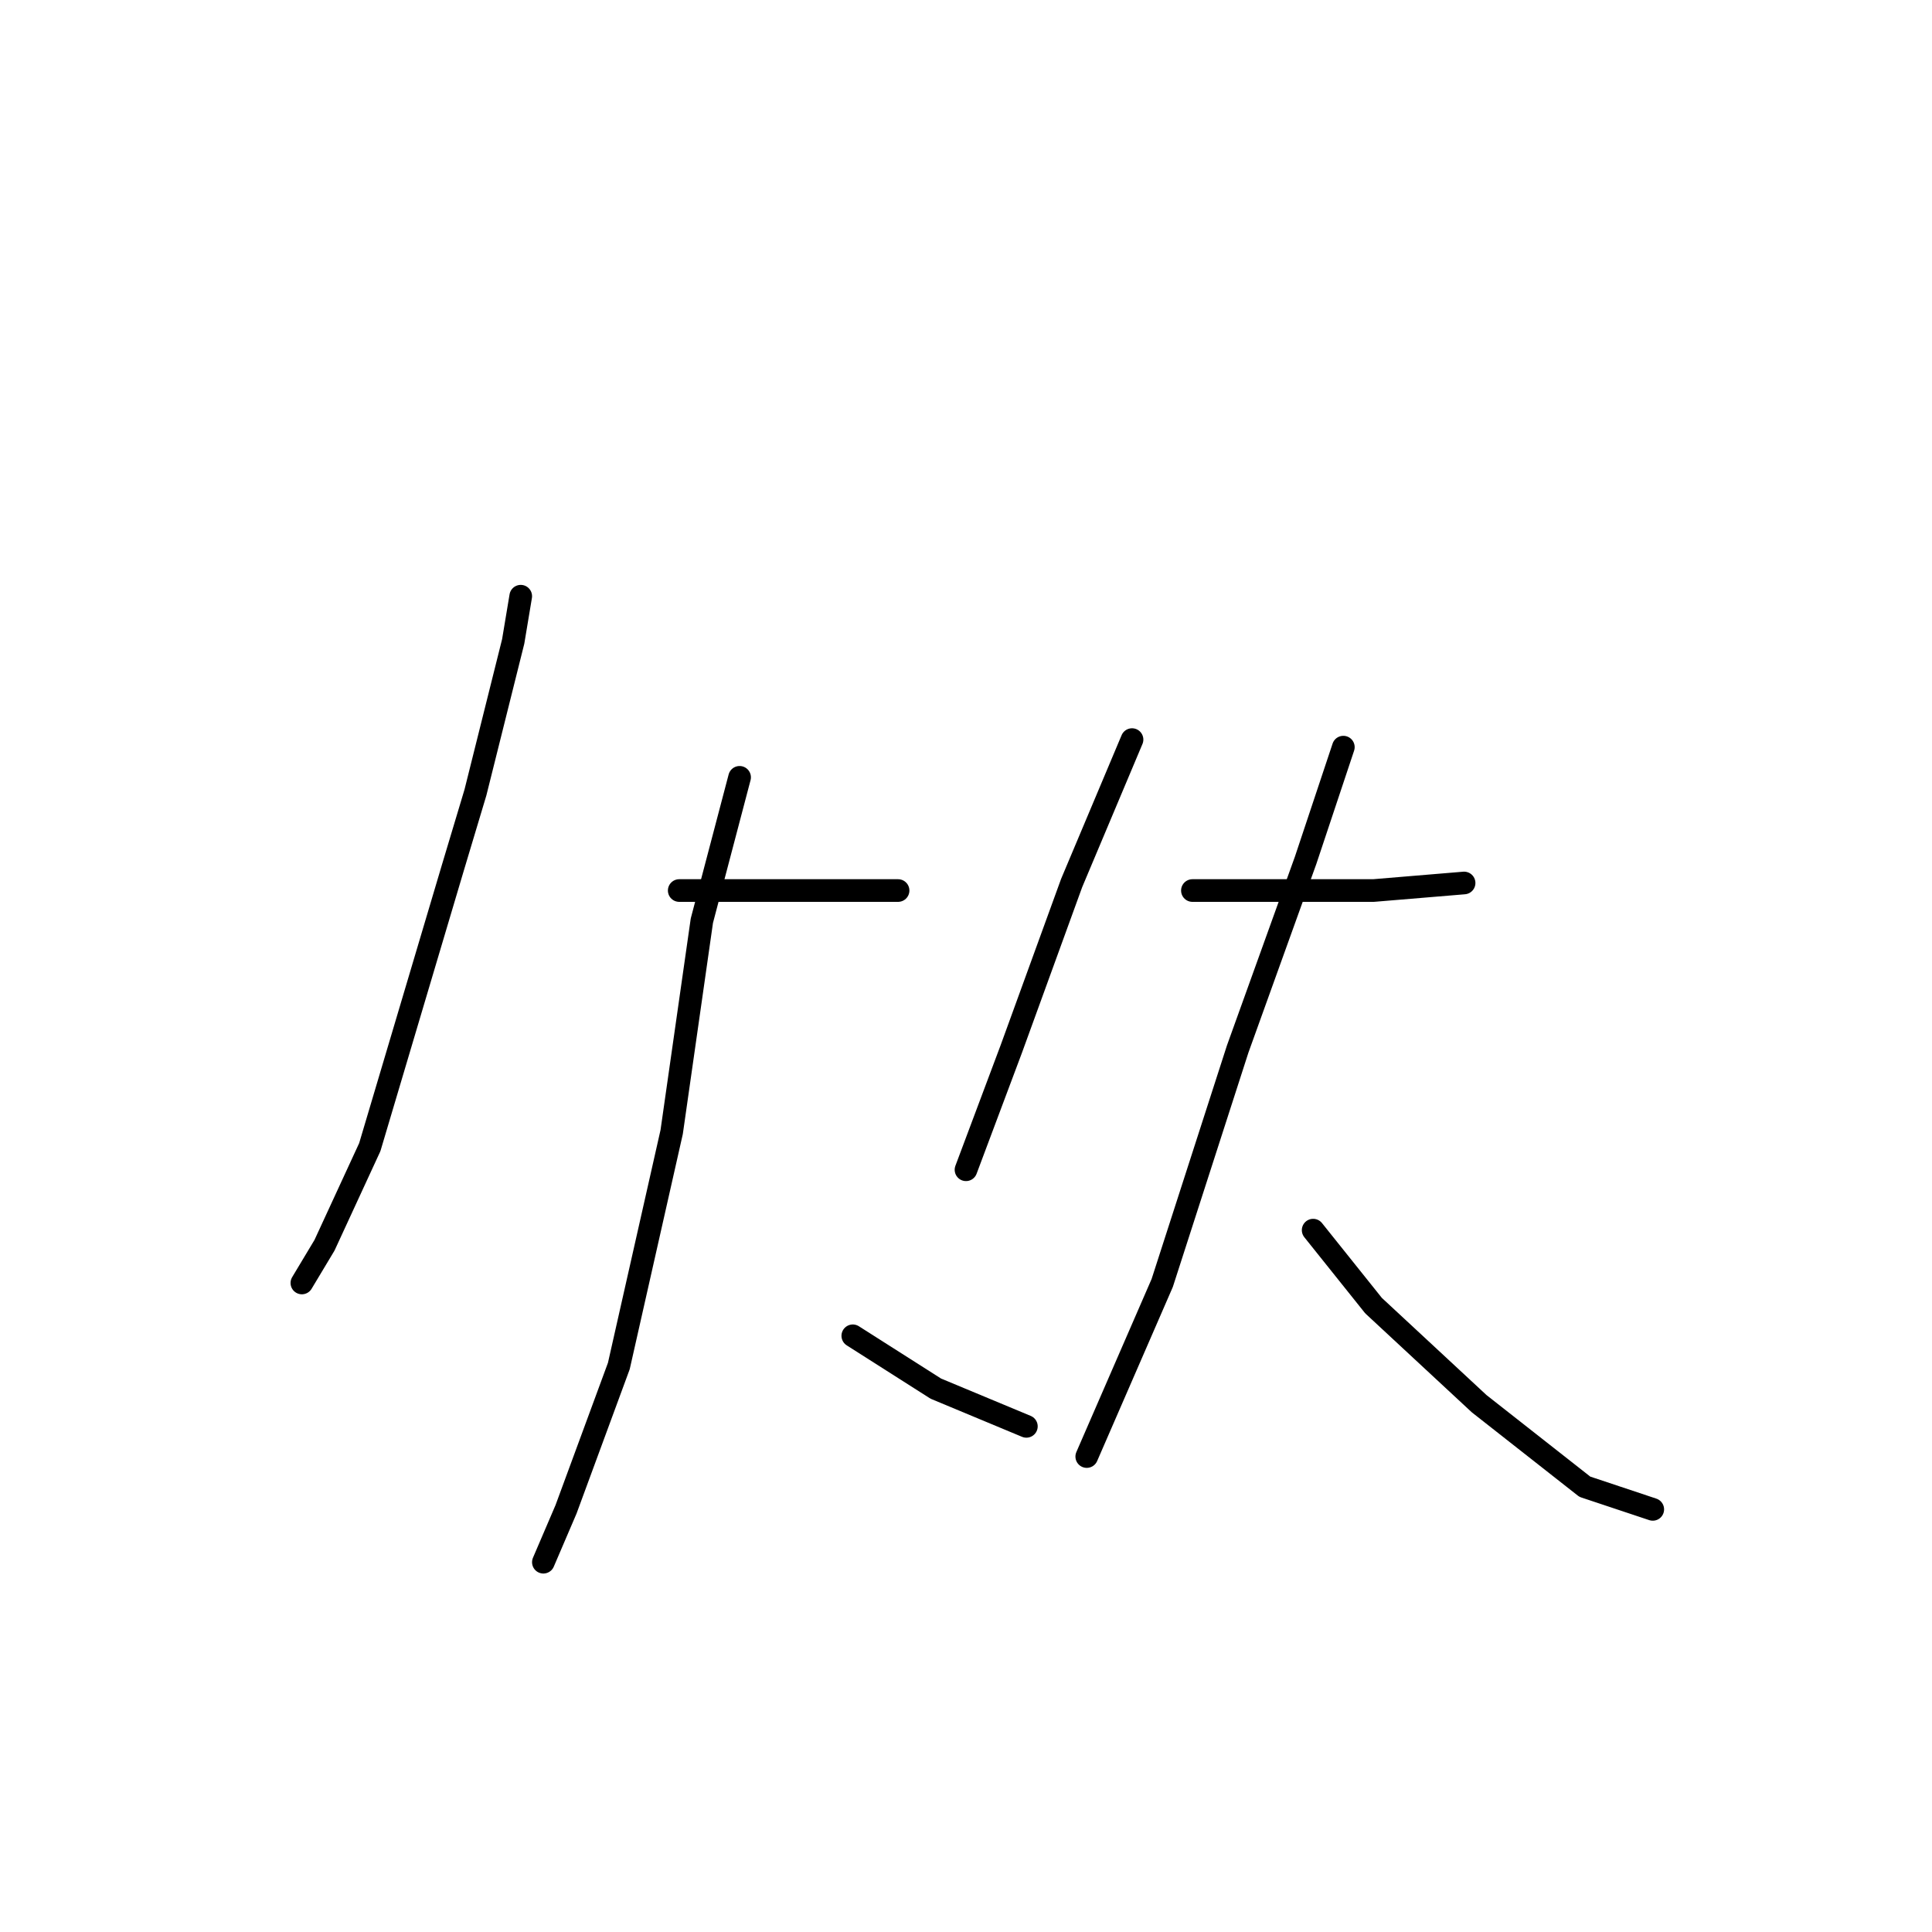<?xml version="1.0" standalone="no"?>
    <svg width="256" height="256" xmlns="http://www.w3.org/2000/svg" version="1.1">
    <polyline stroke="black" stroke-width="3" stroke-linecap="round" fill="transparent" stroke-linejoin="round" points="69 79 68 85 63 105 60 115 49 152 43 165 40 170 40 170 " />
        <polyline stroke="black" stroke-width="3" stroke-linecap="round" fill="transparent" stroke-linejoin="round" points="90 118 104 118 119 118 119 118 " />
        <polyline stroke="black" stroke-width="3" stroke-linecap="round" fill="transparent" stroke-linejoin="round" points="98 103 93 122 89 150 82 181 75 200 72 207 72 207 " />
        <polyline stroke="black" stroke-width="3" stroke-linecap="round" fill="transparent" stroke-linejoin="round" points="113 177 124 184 136 189 136 189 " />
        <polyline stroke="black" stroke-width="3" stroke-linecap="round" fill="transparent" stroke-linejoin="round" points="150 98 142 117 134 139 128 155 128 155 " />
        <polyline stroke="black" stroke-width="3" stroke-linecap="round" fill="transparent" stroke-linejoin="round" points="158 118 170 118 182 118 194 117 194 117 " />
        <polyline stroke="black" stroke-width="3" stroke-linecap="round" fill="transparent" stroke-linejoin="round" points="178 99 173 114 164 139 154 170 144 193 144 193 " />
        <polyline stroke="black" stroke-width="3" stroke-linecap="round" fill="transparent" stroke-linejoin="round" points="174 163 182 173 196 186 210 197 219 200 219 200 " />
        </svg>